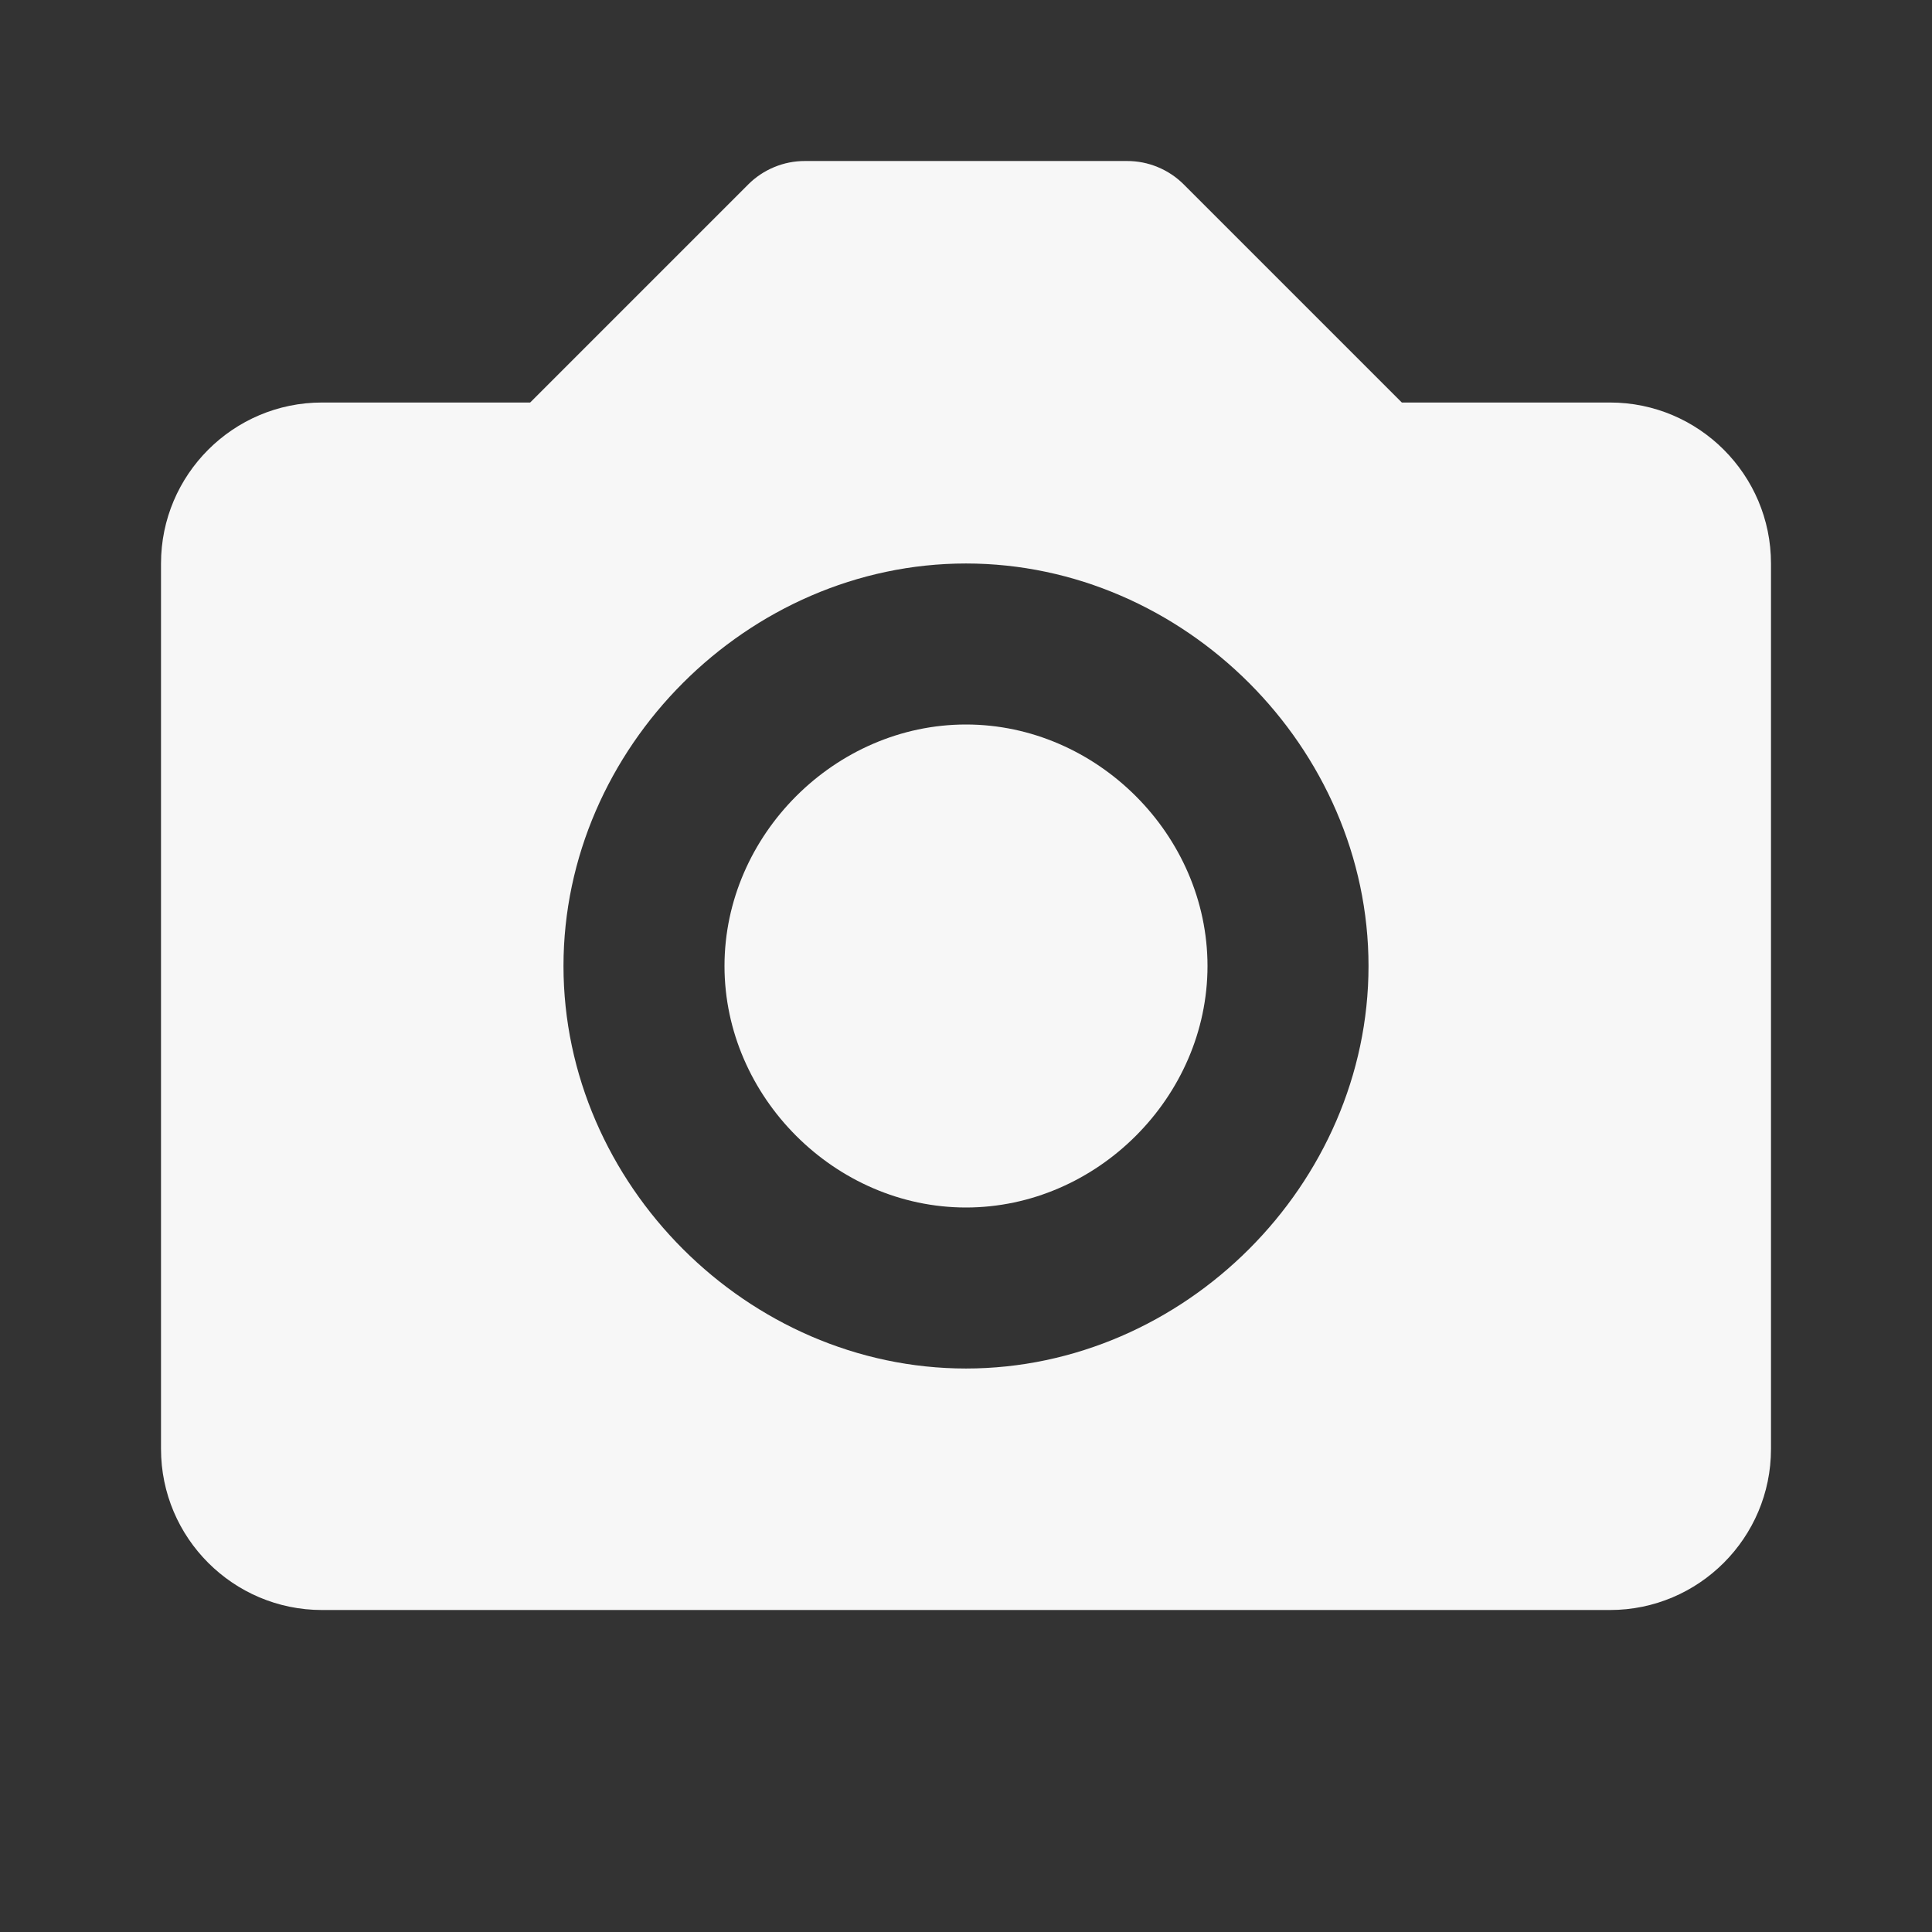 <svg width="56" height="56" viewBox="0 0 56 56" fill="none" xmlns="http://www.w3.org/2000/svg">
<rect x="0" y="0" width="56" height="56" fill="#333333" stroke="none"/>
<path d="M28 21C24.206 21 21 24.206 21 28C21 31.794 24.206 35 28 35C31.794 35 35 31.794 35 28C35 24.206 31.794 21 28 21Z" fill="#F7F7F7"/>
<path d="M46.667 11.667H40.633L34.316 5.35C34.1 5.133 33.843 4.961 33.56 4.844C33.277 4.726 32.973 4.666 32.667 4.667H23.333C23.027 4.666 22.723 4.726 22.44 4.844C22.157 4.961 21.9 5.133 21.684 5.35L15.367 11.667H9.333C6.76 11.667 4.667 13.76 4.667 16.333V42C4.667 44.574 6.76 46.667 9.333 46.667H46.667C49.24 46.667 51.333 44.574 51.333 42V16.333C51.333 13.76 49.24 11.667 46.667 11.667ZM28 39.667C21.677 39.667 16.333 34.323 16.333 28C16.333 21.677 21.677 16.333 28 16.333C34.323 16.333 39.667 21.677 39.667 28C39.667 34.323 34.323 39.667 28 39.667Z" fill="#F7F7F7"/>
</svg>
